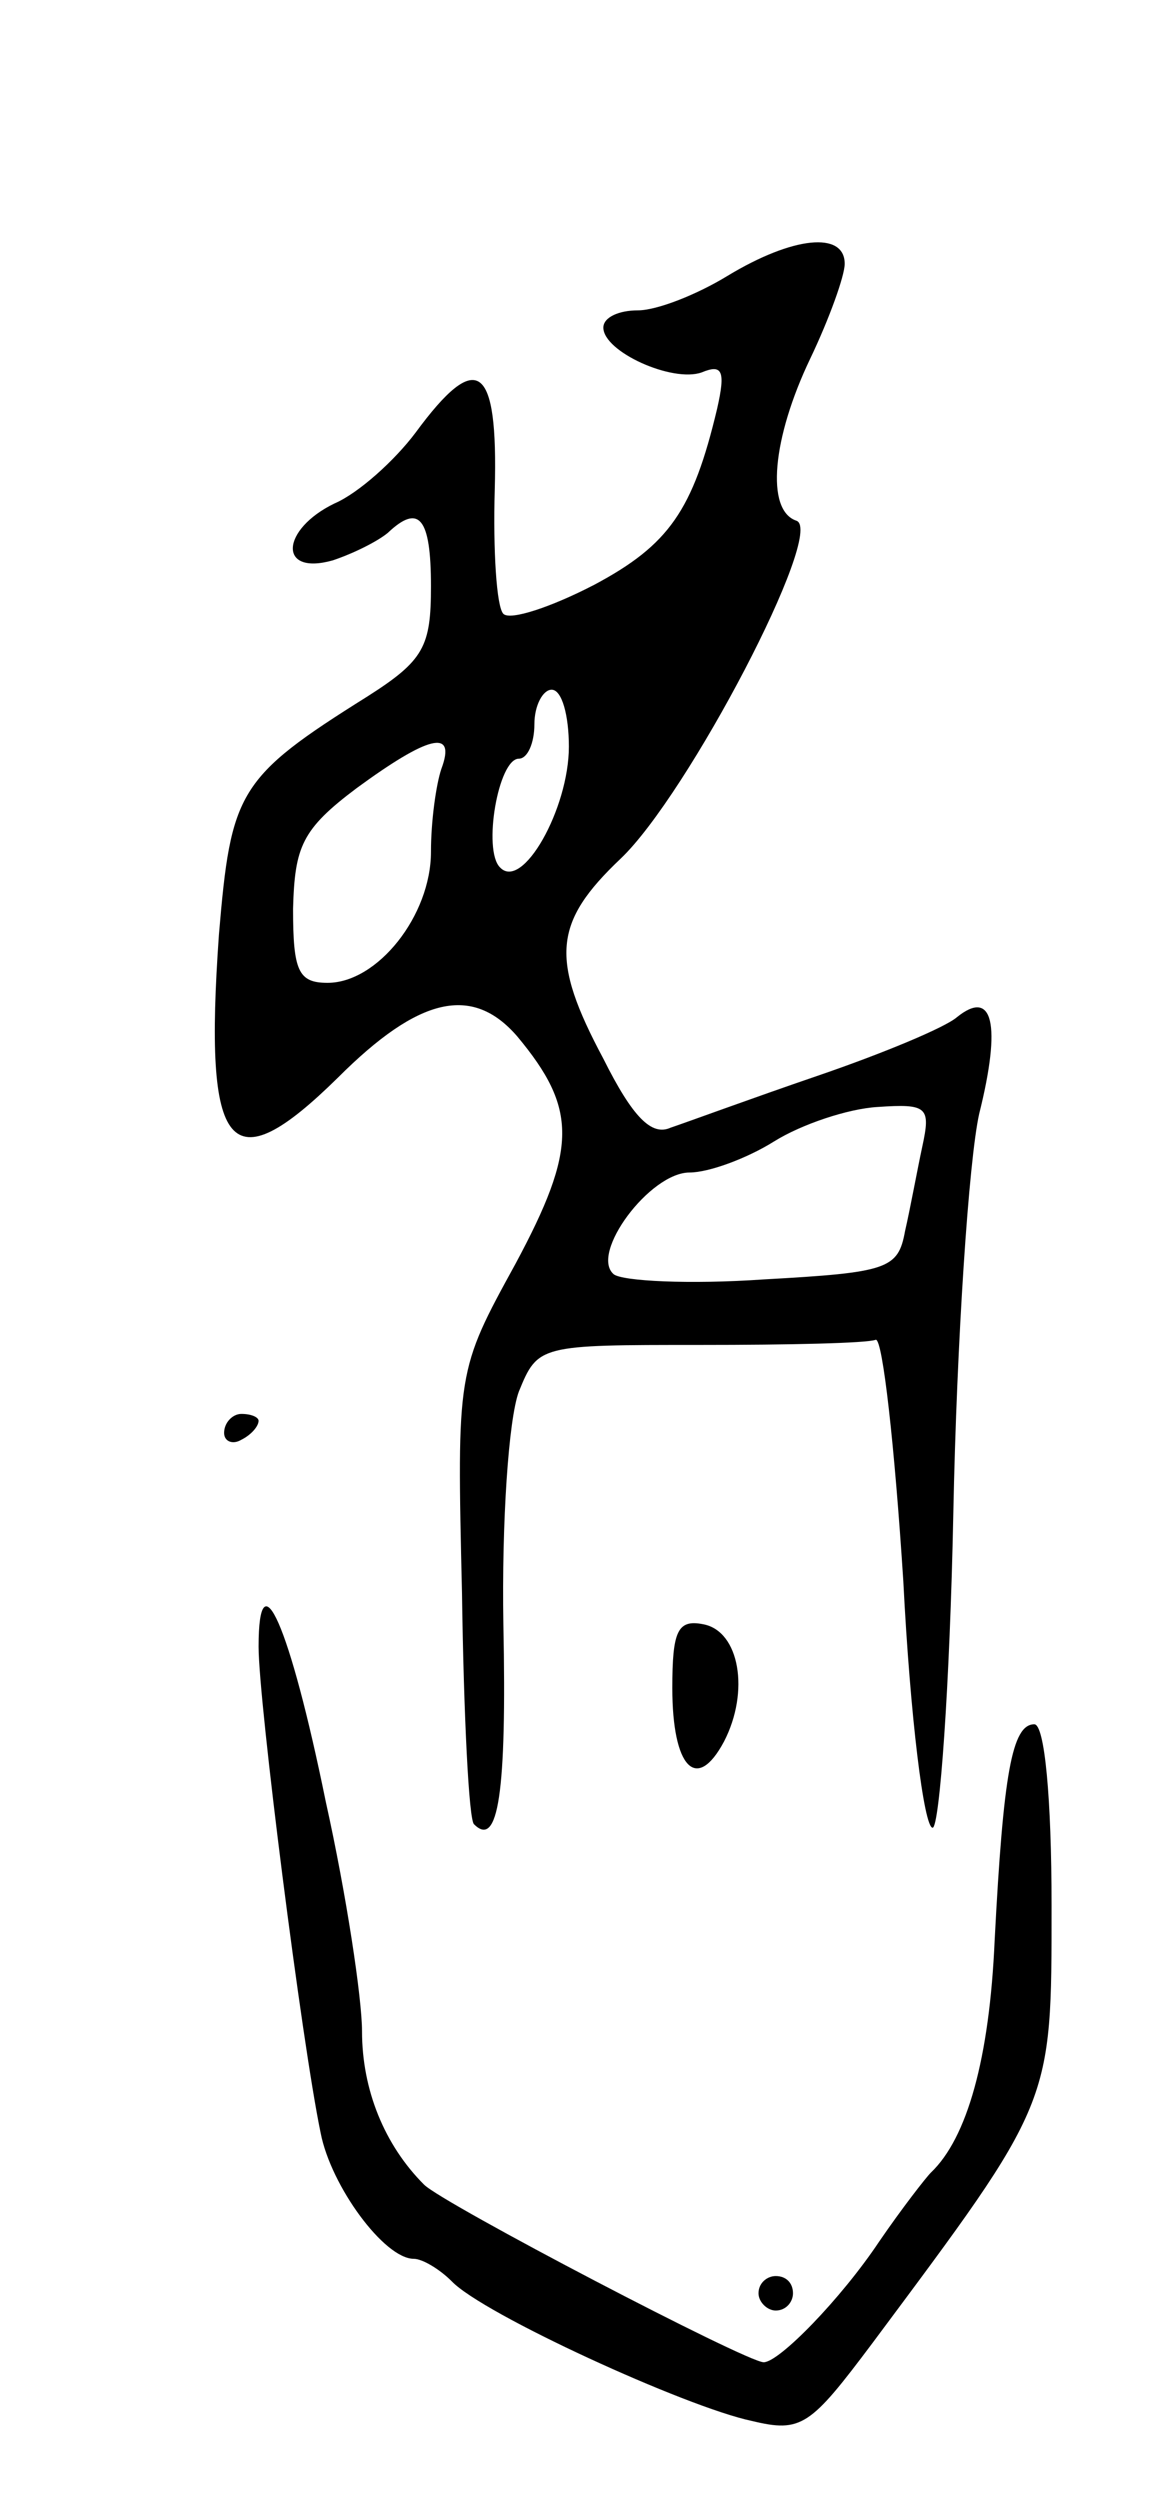 <svg version="1.0" xmlns="http://www.w3.org/2000/svg"
 width="67pt" height="145pt" viewBox="0 0 67 145"
 preserveAspectRatio="xMidYMid meet">
<g transform="translate(0,145) scale(0.1,-0.1)"
fill="#000000" stroke="none">
<path d="M422 1290 c-18 -11 -41 -20 -52 -20 -11 0 -20 -4 -20 -10 0 -14 40
-32 57 -26 12 5 14 1 9 -21 -14 -59 -28 -79 -71 -102 -25 -13 -49 -21 -53 -17
-4 4 -6 37 -5 72 2 73 -10 82 -46 33 -12 -16 -33 -35 -47 -41 -31 -15 -33 -42
-1 -33 12 4 26 11 32 16 18 17 25 9 25 -31 0 -35 -4 -43 -37 -64 -75 -47 -79
-55 -86 -138 -9 -127 6 -145 69 -83 47 47 78 54 104 24 35 -42 35 -65 -1 -132
-34 -62 -34 -62 -31 -191 1 -71 4 -132 7 -134 14 -14 19 18 17 116 -1 59 3
119 9 135 11 27 12 27 105 27 52 0 97 1 102 3 4 1 11 -62 16 -140 4 -79 12
-143 17 -143 4 0 10 82 12 182 2 101 9 205 15 232 13 52 8 73 -13 56 -7 -6
-43 -21 -81 -34 -38 -13 -76 -27 -85 -30 -11 -5 -22 6 -39 40 -31 58 -29 79
10 116 39 37 119 190 102 196 -18 6 -14 48 8 94 11 23 20 48 20 55 0 19 -30
16 -68 -7z m-92 -273 c0 -36 -27 -84 -40 -70 -10 10 -1 63 11 63 5 0 9 9 9 20
0 11 5 20 10 20 6 0 10 -15 10 -33z m-74 -13 c-3 -9 -6 -30 -6 -48 0 -37 -31
-76 -60 -76 -17 0 -20 7 -20 43 1 36 5 46 37 70 41 30 58 35 49 11z m279 -219
c-3 -14 -7 -36 -10 -49 -4 -22 -10 -24 -82 -28 -43 -3 -82 -1 -87 3 -14 12 21
59 44 59 11 0 33 8 49 18 16 10 43 19 60 20 29 2 31 0 26 -23z"/>
<path d="M130 619 c0 -5 5 -7 10 -4 6 3 10 8 10 11 0 2 -4 4 -10 4 -5 0 -10
-5 -10 -11z"/>
<path d="M150 495 c0 -32 25 -229 36 -282 6 -31 37 -73 54 -73 5 0 15 -6 22
-13 18 -19 136 -73 174 -81 29 -7 34 -3 70 45 105 141 104 138 104 254 0 62
-4 105 -10 105 -13 0 -18 -29 -23 -125 -3 -69 -16 -115 -37 -135 -3 -3 -17
-21 -30 -40 -22 -33 -58 -70 -67 -70 -10 0 -186 92 -197 103 -23 23 -36 55
-36 89 0 19 -9 79 -21 133 -21 103 -39 143 -39 90z"/>
<path d="M390 471 c0 -46 14 -61 30 -31 15 29 9 64 -12 68 -15 3 -18 -4 -18
-37z"/>
<path d="M440 120 c0 -5 5 -10 10 -10 6 0 10 5 10 10 0 6 -4 10 -10 10 -5 0
-10 -4 -10 -10z"/>
</g>
</svg>
